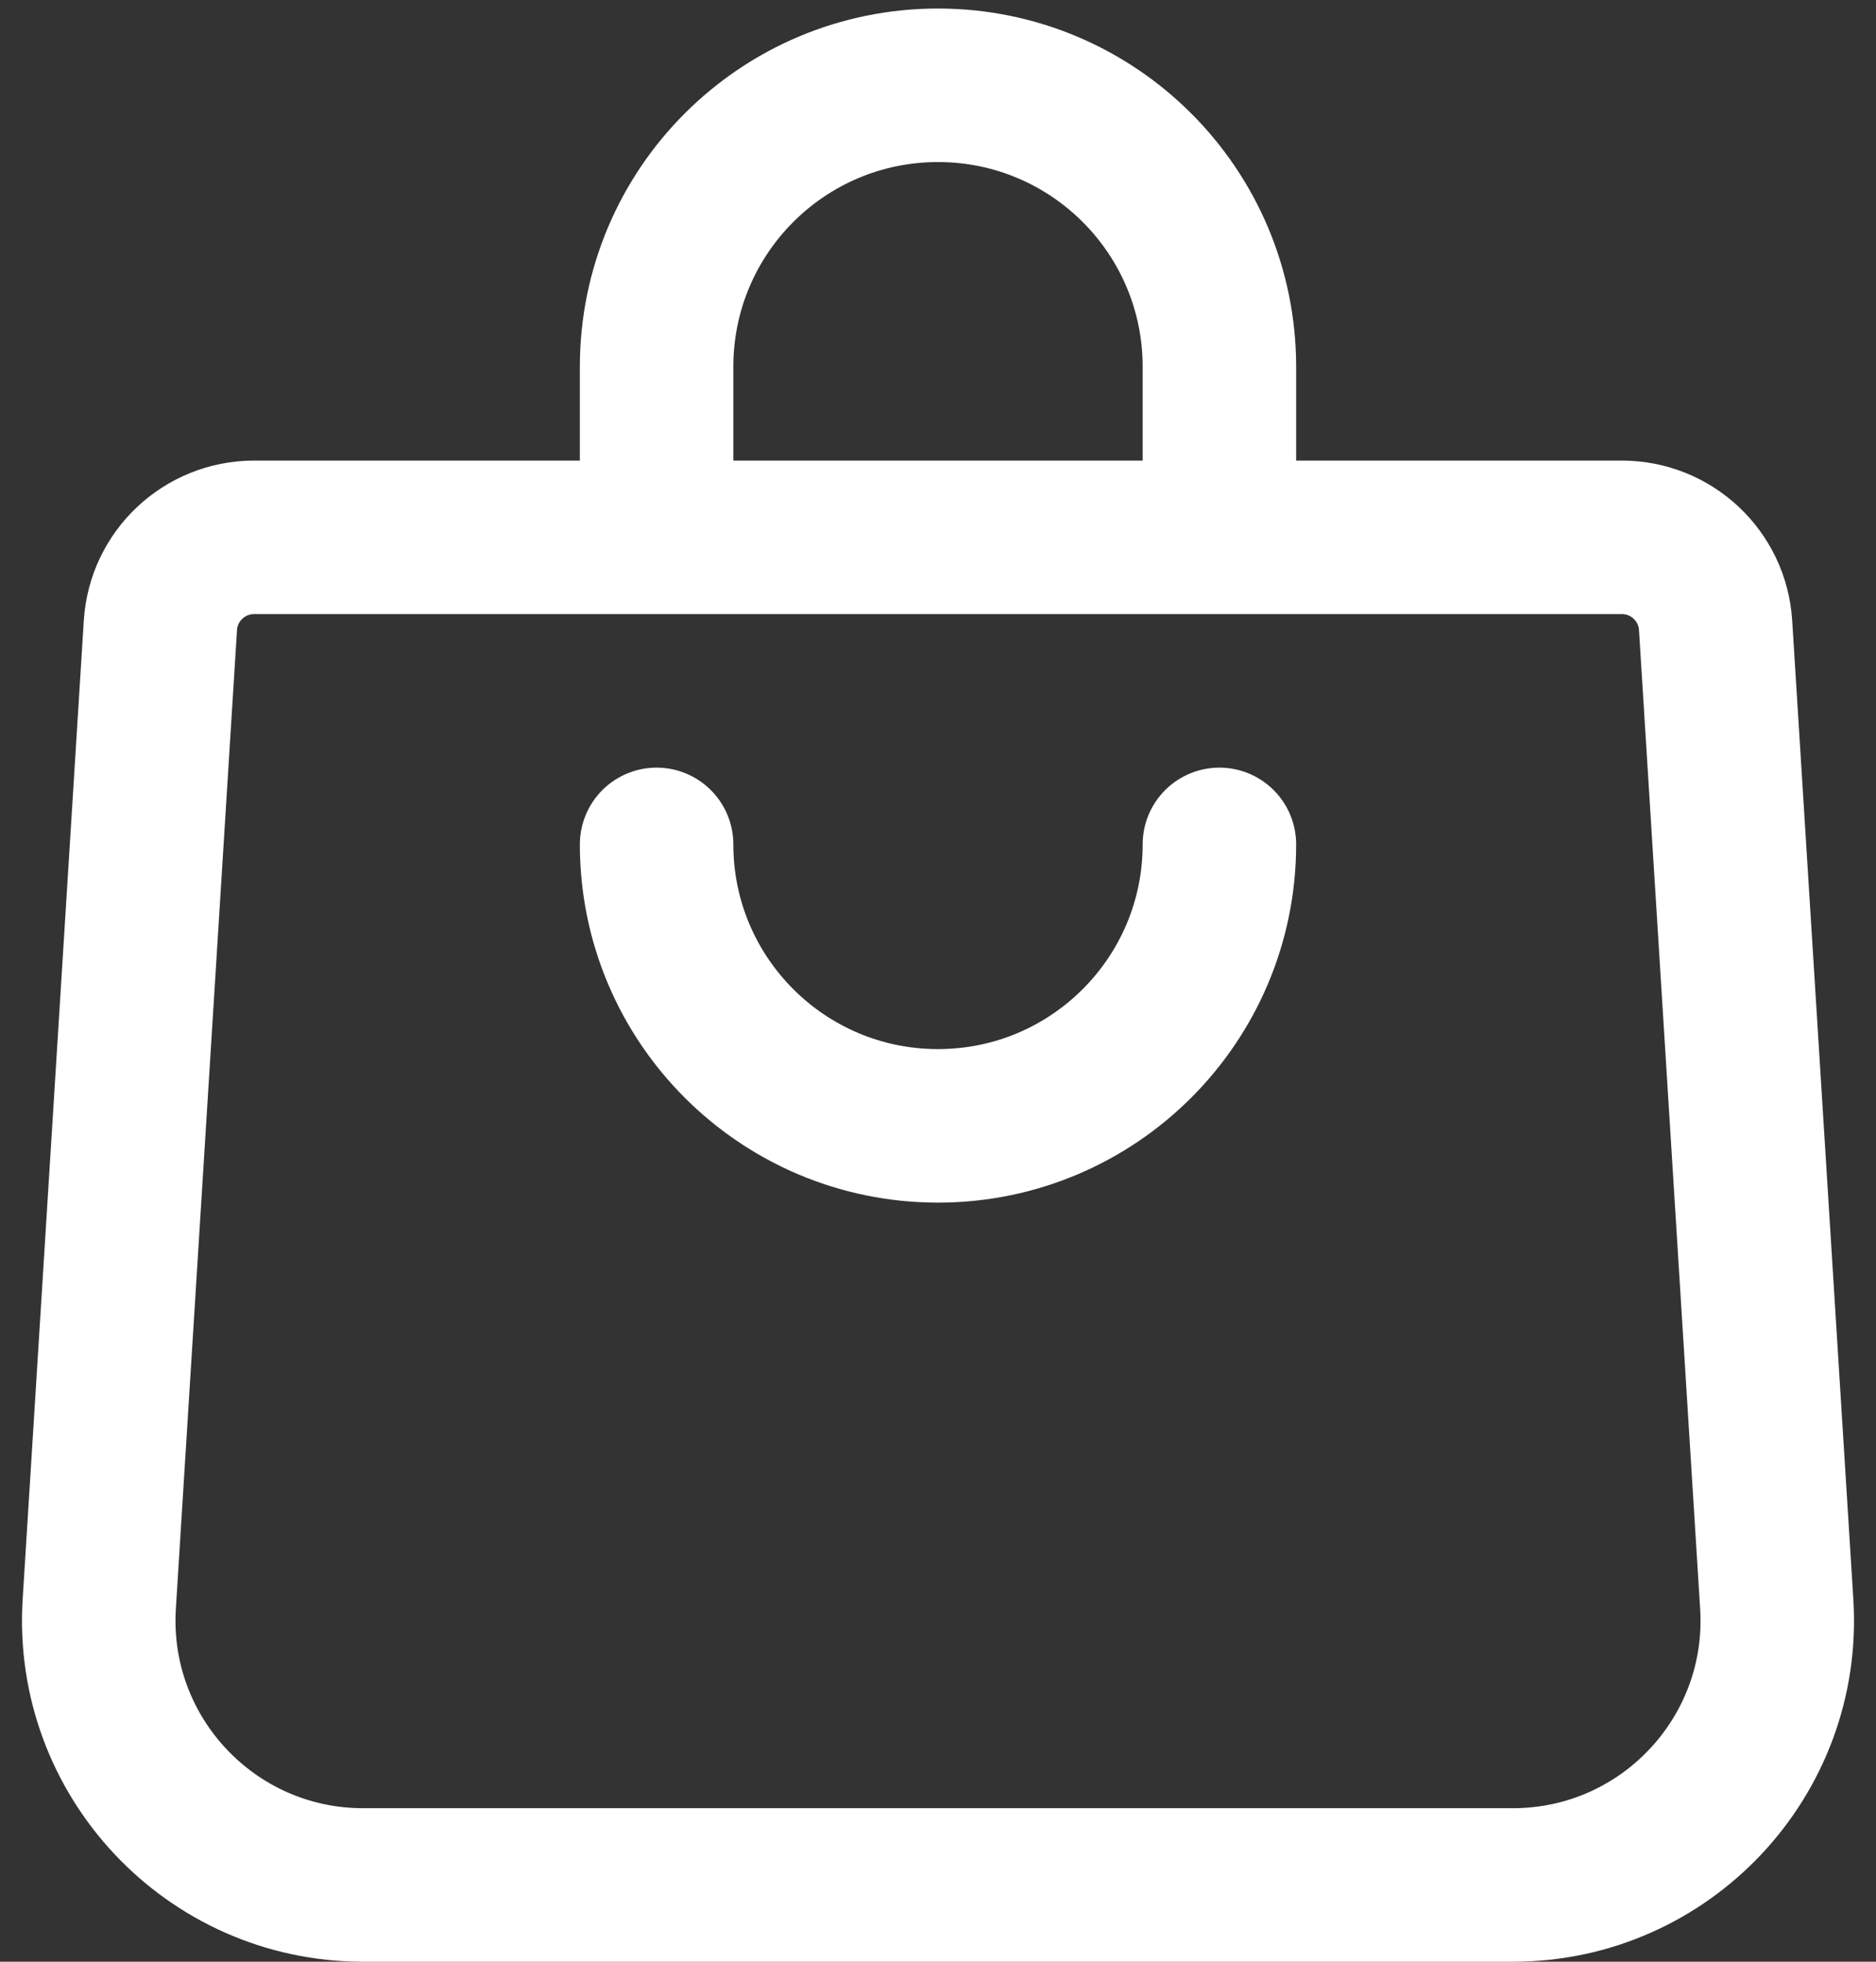 <svg preserveAspectRatio="none" width="100%" height="100%" overflow="visible" style="display: block;" viewBox="0 0 22 23" fill="none" xmlns="http://www.w3.org/2000/svg">
<rect x="0" y="0" width="22" height="23" fill="#333333" stroke="none"/>
<g id="Group 4">
<path id="Rectangle 1436" d="M2.979 6.3H19.021C19.602 6.301 20.083 6.752 20.119 7.332L20.836 18.806C20.948 20.591 19.53 22.1 17.742 22.1H4.258C2.47 22.1 1.053 20.591 1.164 18.806L1.881 7.332C1.917 6.752 2.398 6.301 2.979 6.3Z" stroke="white" stroke-width="1.8"/>
<path id="Ellipse 71" d="M14.3 9.9C14.3 11.723 12.822 13.2 11 13.2C9.177 13.2 7.7 11.723 7.7 9.9" stroke="white" stroke-width="1.8" stroke-linecap="round"/>
<path id="Ellipse 72" d="M14.3 5.95V4.3C14.3 2.477 12.822 1 11 1C9.177 1 7.7 2.477 7.7 4.3V5.95" stroke="white" stroke-width="1.8" stroke-linecap="round"/>
</g>
</svg>
